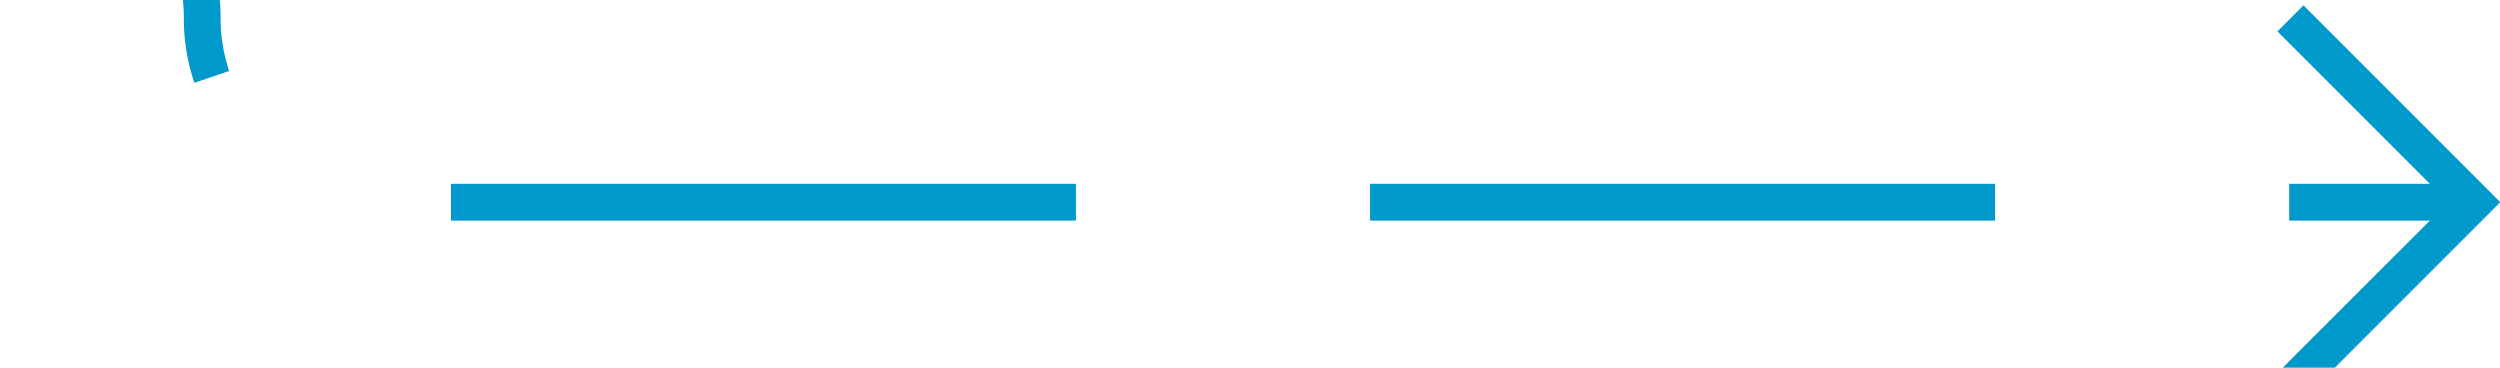 ﻿<?xml version="1.0" encoding="utf-8"?>
<svg version="1.1" xmlns:xlink="http://www.w3.org/1999/xlink" width="68px" height="10px" preserveAspectRatio="xMinYMid meet" viewBox="697 439  68 8" xmlns="http://www.w3.org/2000/svg">
  <path d="M 640 433.5  L 697 433.5  A 5 5 0 0 1 702.5 438.5 A 5 5 0 0 0 707.5 443.5 L 764 443.5  " stroke-width="1" stroke-dasharray="17,8" stroke="#0099cc" fill="none" />
  <path d="M 758.946 438.854  L 763.593 443.5  L 758.946 448.146  L 759.654 448.854  L 764.654 443.854  L 765.007 443.5  L 764.654 443.146  L 759.654 438.146  L 758.946 438.854  Z " fill-rule="nonzero" fill="#0099cc" stroke="none" />
</svg>